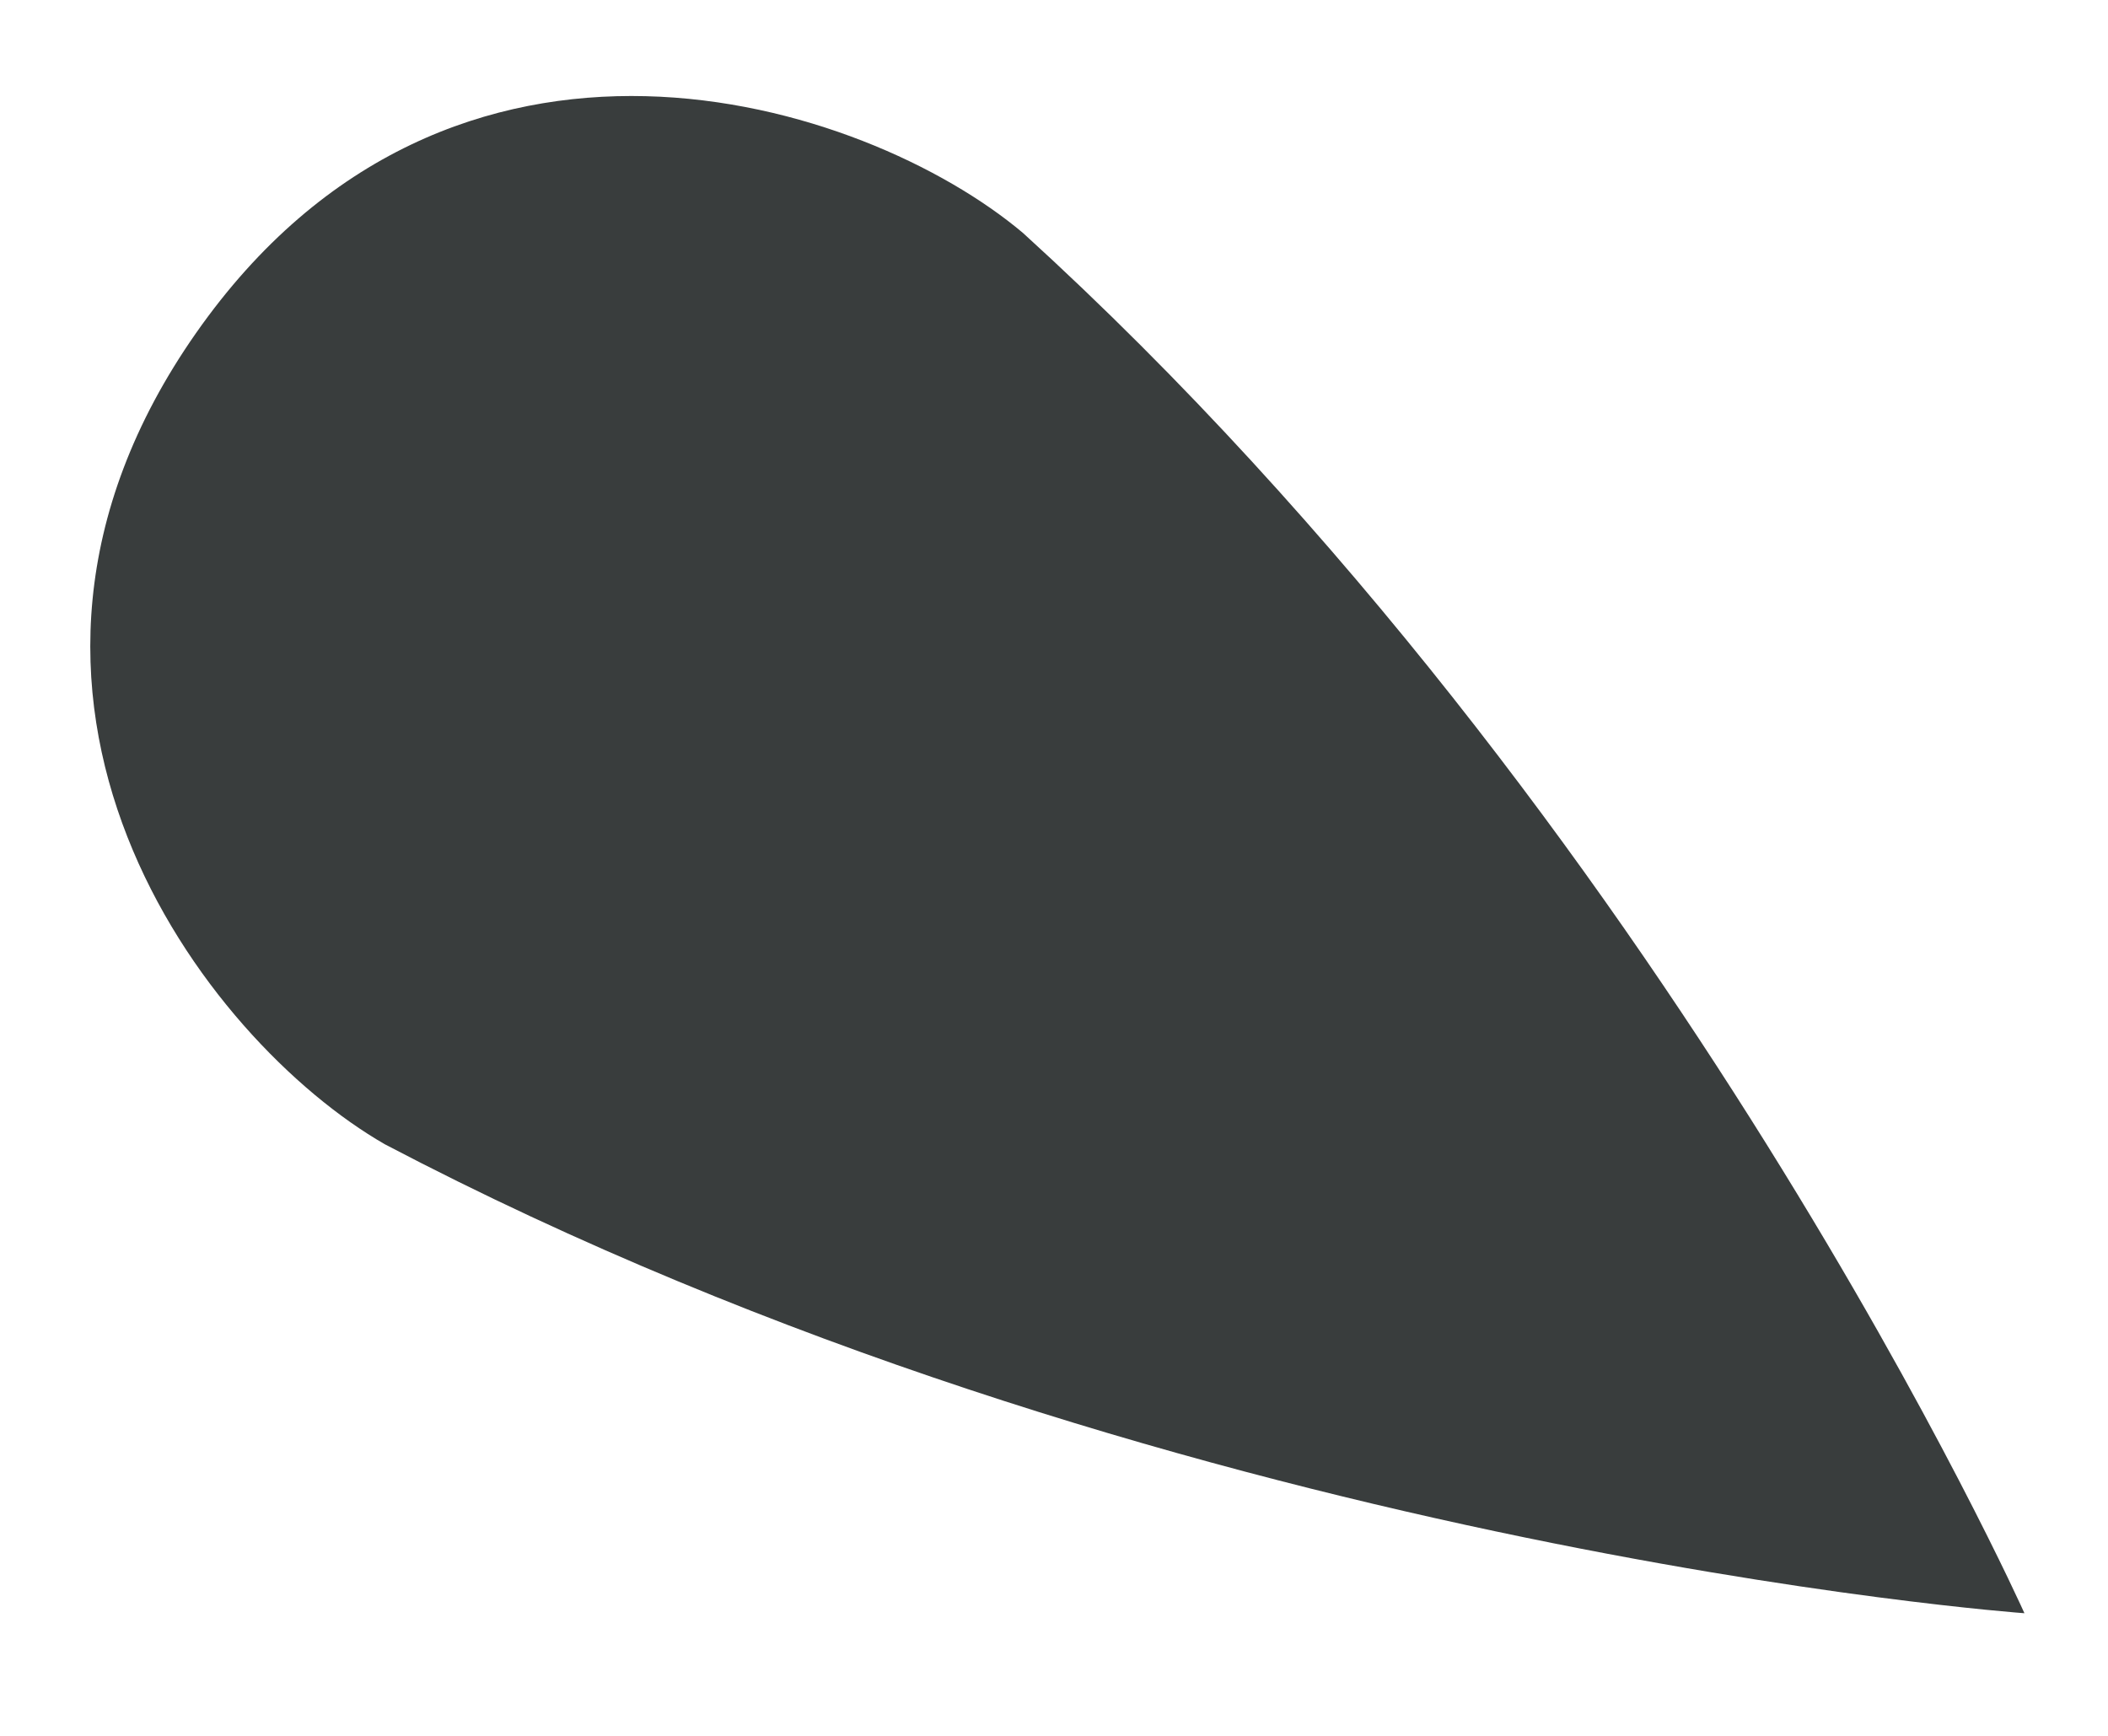 <svg width="17" height="14" viewBox="0 0 17 14" fill="none" xmlns="http://www.w3.org/2000/svg">
<path d="M1.581 2.686C-0.477 5.626 1.653 8.396 3.104 9.229C9.352 12.509 16.326 13.011 16.326 13.011C16.326 13.011 13.469 6.629 8.25 1.879C6.971 0.801 3.64 -0.254 1.581 2.686Z" fill="#393D3D"/>
</svg>

